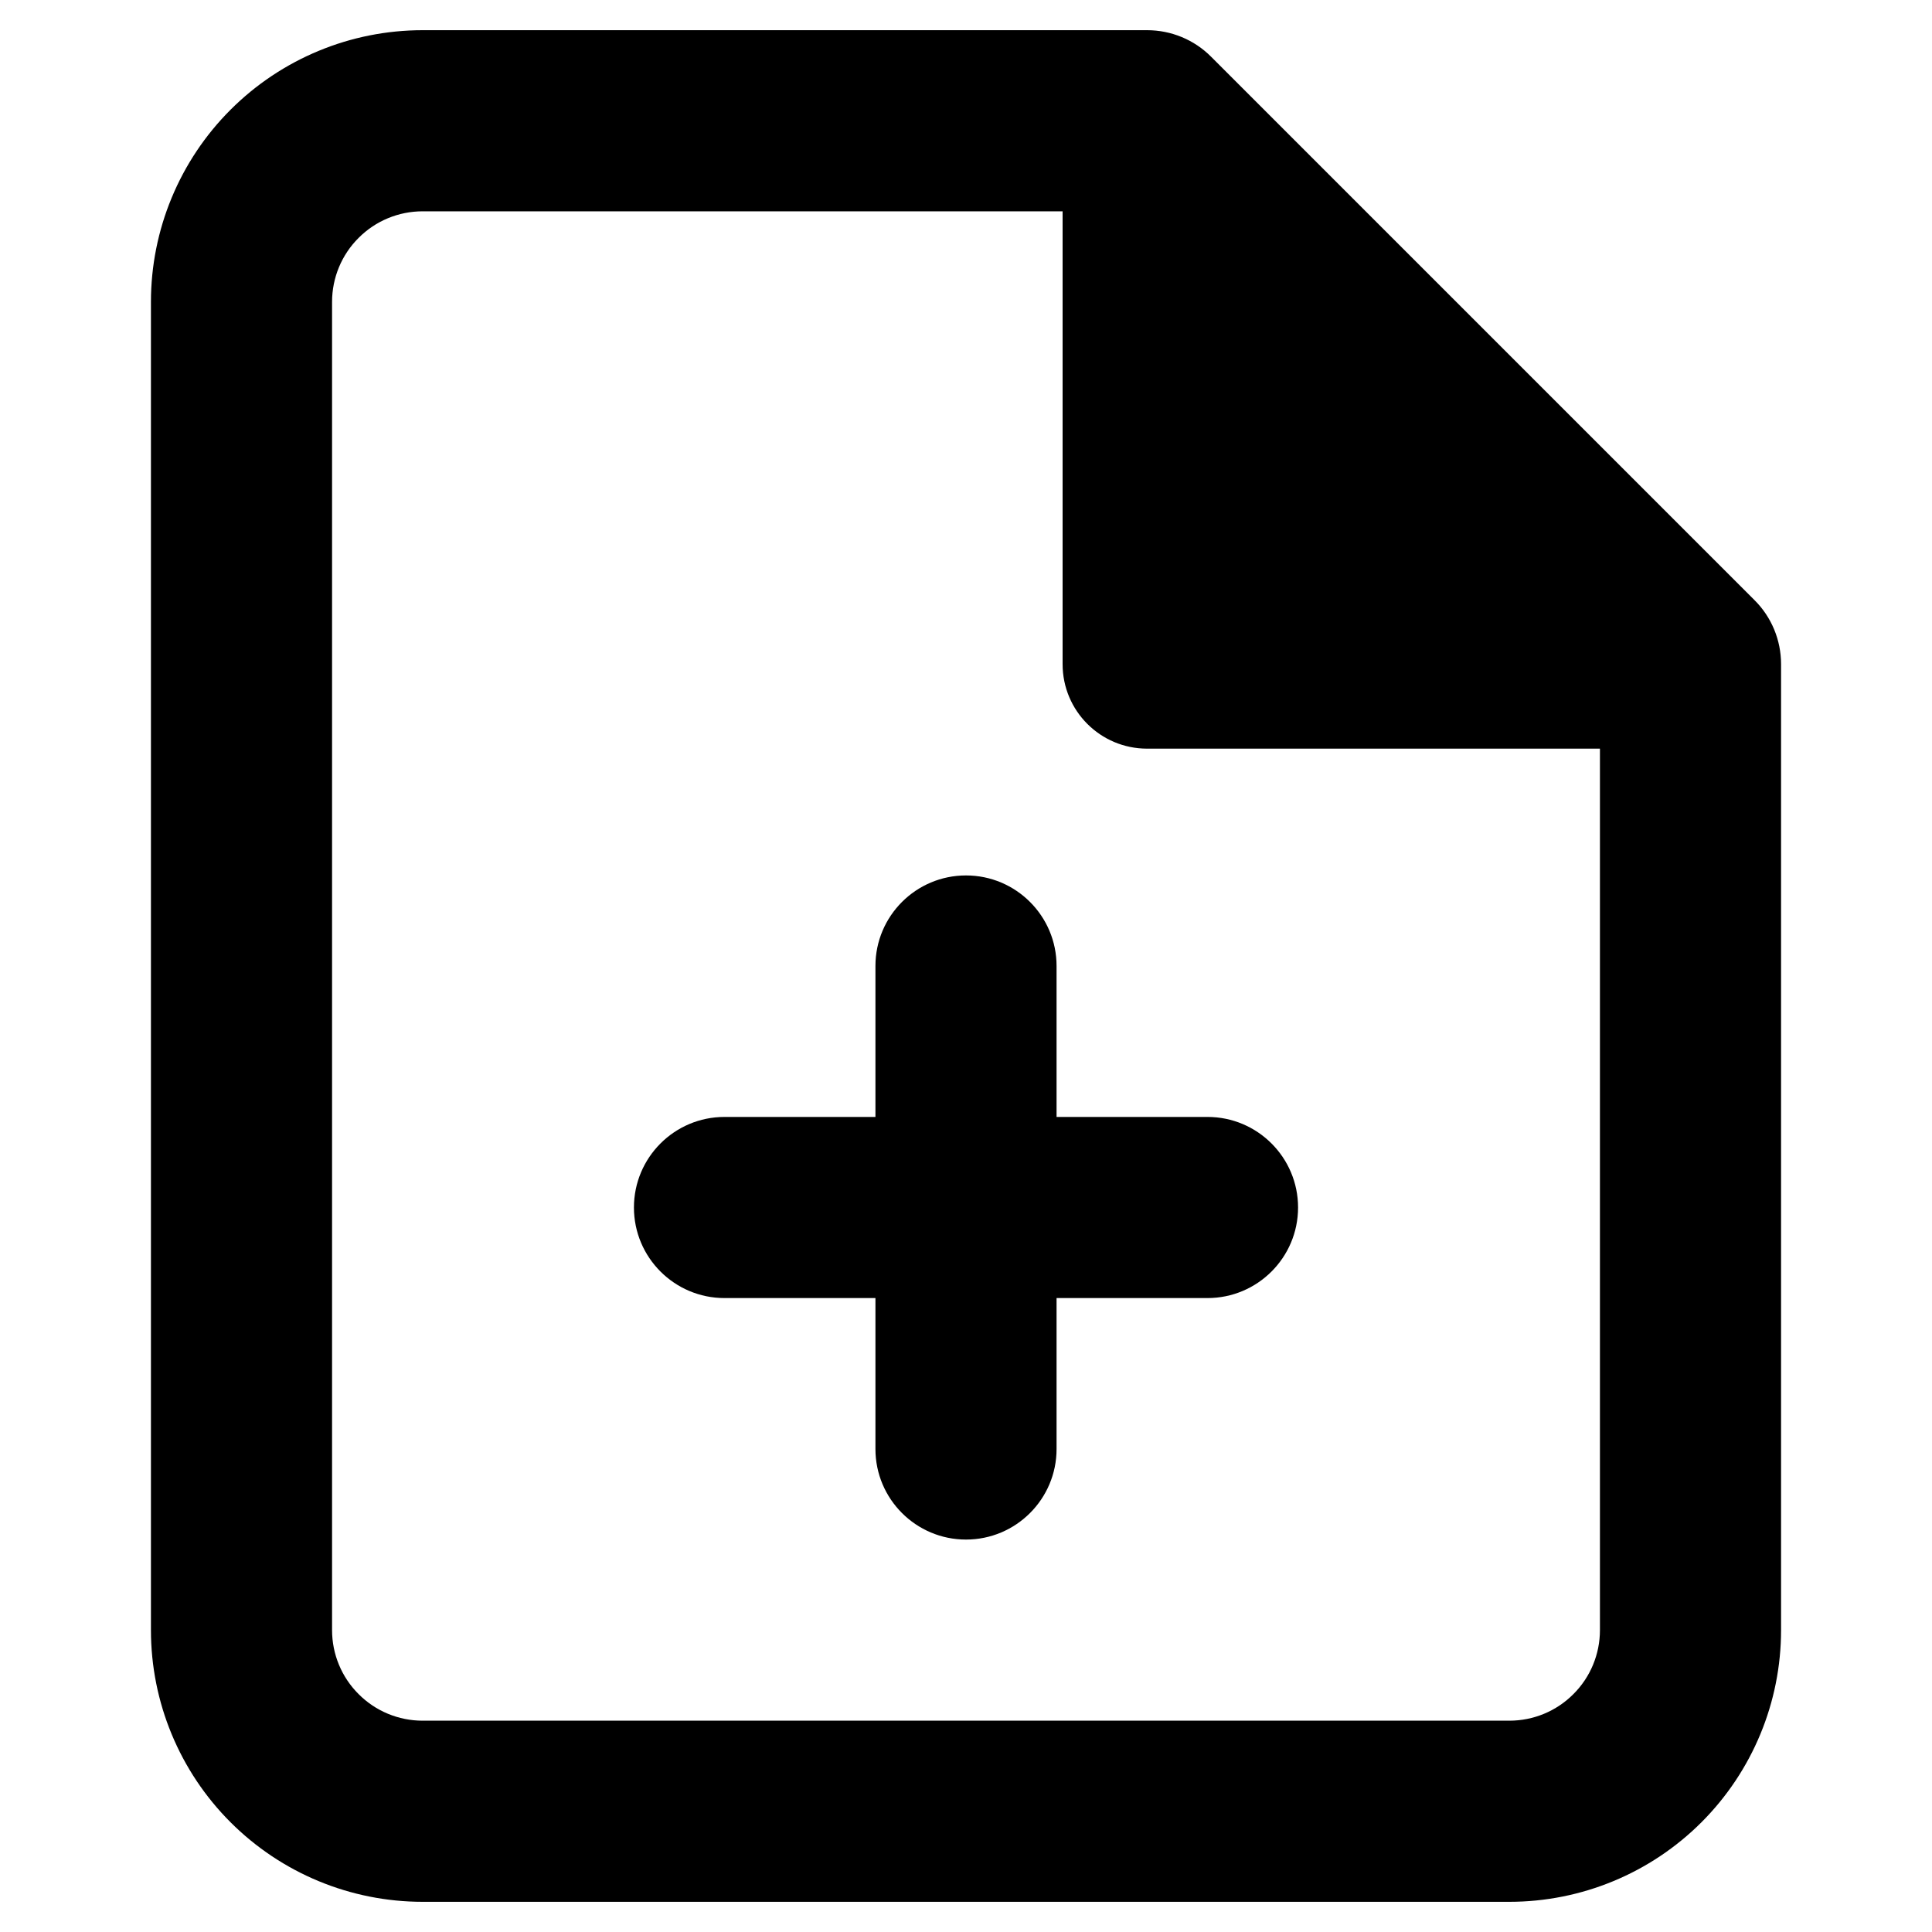<svg viewBox="0 0 16 16" width="16" height="16" fill="black" xmlns="http://www.w3.org/2000/svg">
 <g transform="translate(1.25, 0.25)">
  <path d="M6.75 7C7.164 7 7.5 7.336 7.5 7.75L7.5 9L8.75 9C9.164 9 9.5 9.336 9.5 9.75C9.5 10.164 9.164 10.5 8.75 10.5L7.5 10.5L7.5 11.75C7.5 12.164 7.164 12.5 6.75 12.5C6.336 12.5 6 12.164 6 11.75L6 10.5L4.75 10.5C4.336 10.5 4 10.164 4 9.75C4 9.336 4.336 9 4.75 9L6 9L6 7.75C6 7.336 6.336 7 6.75 7Z" fill-rule="NONZERO"></path>
  <path d="M2.25 0C1.653 0 1.081 0.237 0.659 0.659C0.237 1.081 0 1.653 0 2.25L0 13.25C0 13.847 0.237 14.419 0.659 14.841C1.081 15.263 1.653 15.5 2.25 15.5L11.25 15.5C11.847 15.5 12.419 15.263 12.841 14.841C13.263 14.419 13.5 13.847 13.5 13.25L13.5 5.25C13.5 5.051 13.421 4.86 13.28 4.72L8.78 0.22C8.64 0.079 8.449 0 8.25 0L2.25 0ZM1.72 1.72C1.86 1.579 2.051 1.5 2.25 1.5L7.55 1.5L7.55 5.25C7.55 5.637 7.863 5.95 8.25 5.95L12 5.95L12 13.25C12 13.449 11.921 13.64 11.78 13.78C11.64 13.921 11.449 14 11.25 14L2.25 14C2.051 14 1.86 13.921 1.72 13.78C1.579 13.64 1.5 13.449 1.5 13.25L1.5 2.25C1.5 2.051 1.579 1.86 1.72 1.72ZM10.989 4.55L8.95 2.511L8.95 4.55L10.989 4.55Z" fill-rule="EVENODD"></path>
 </g>
</svg>